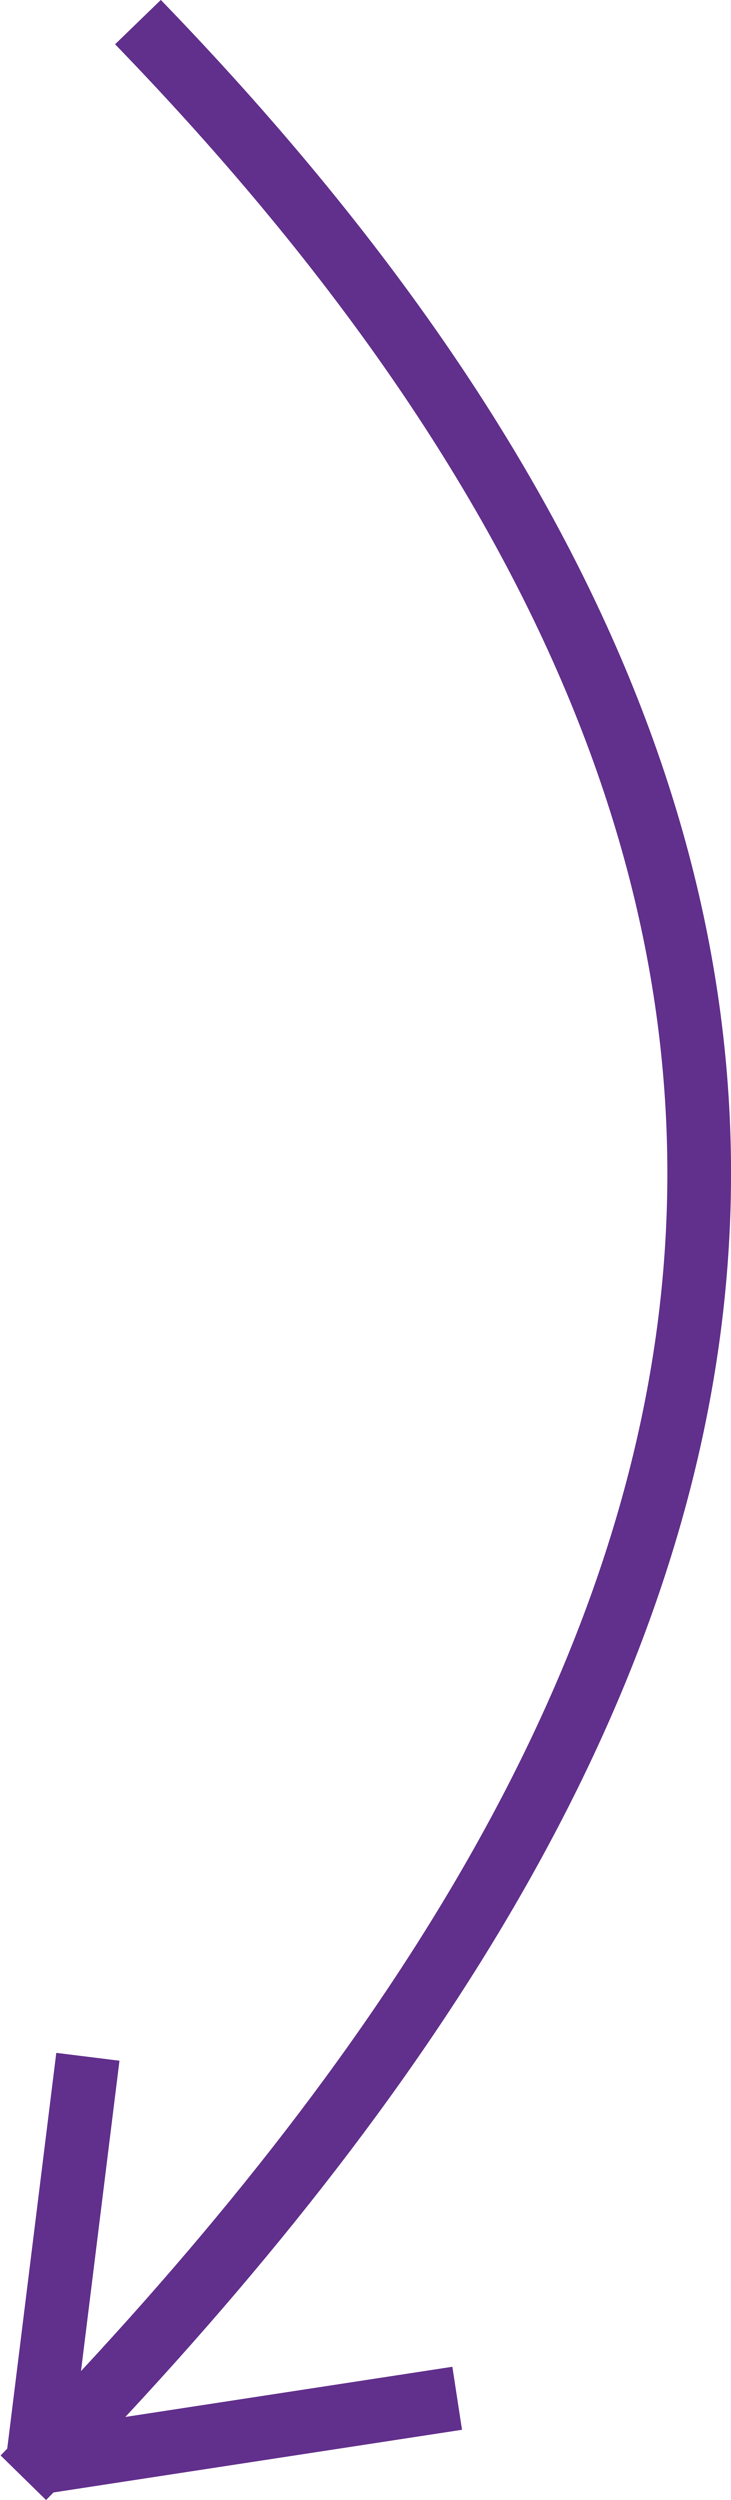 <svg id="Слой_1" data-name="Слой 1" xmlns="http://www.w3.org/2000/svg" viewBox="0 0 34.44 117.65"><defs><style>.cls-1{fill:none;stroke:#612f8c;stroke-miterlimit:10;stroke-width:3px;}</style></defs><title>vniz_left_ful</title><path class="cls-1" d="M21.4-25.5C64.25,18.75,49.57,55.78,16,90.06" transform="translate(-14.9 26.54)"/><line class="cls-1" x1="1.77" y1="115.89" x2="4.14" y2="96.79"/><line class="cls-1" x1="1.77" y1="115.89" x2="21.54" y2="112.86"/></svg>